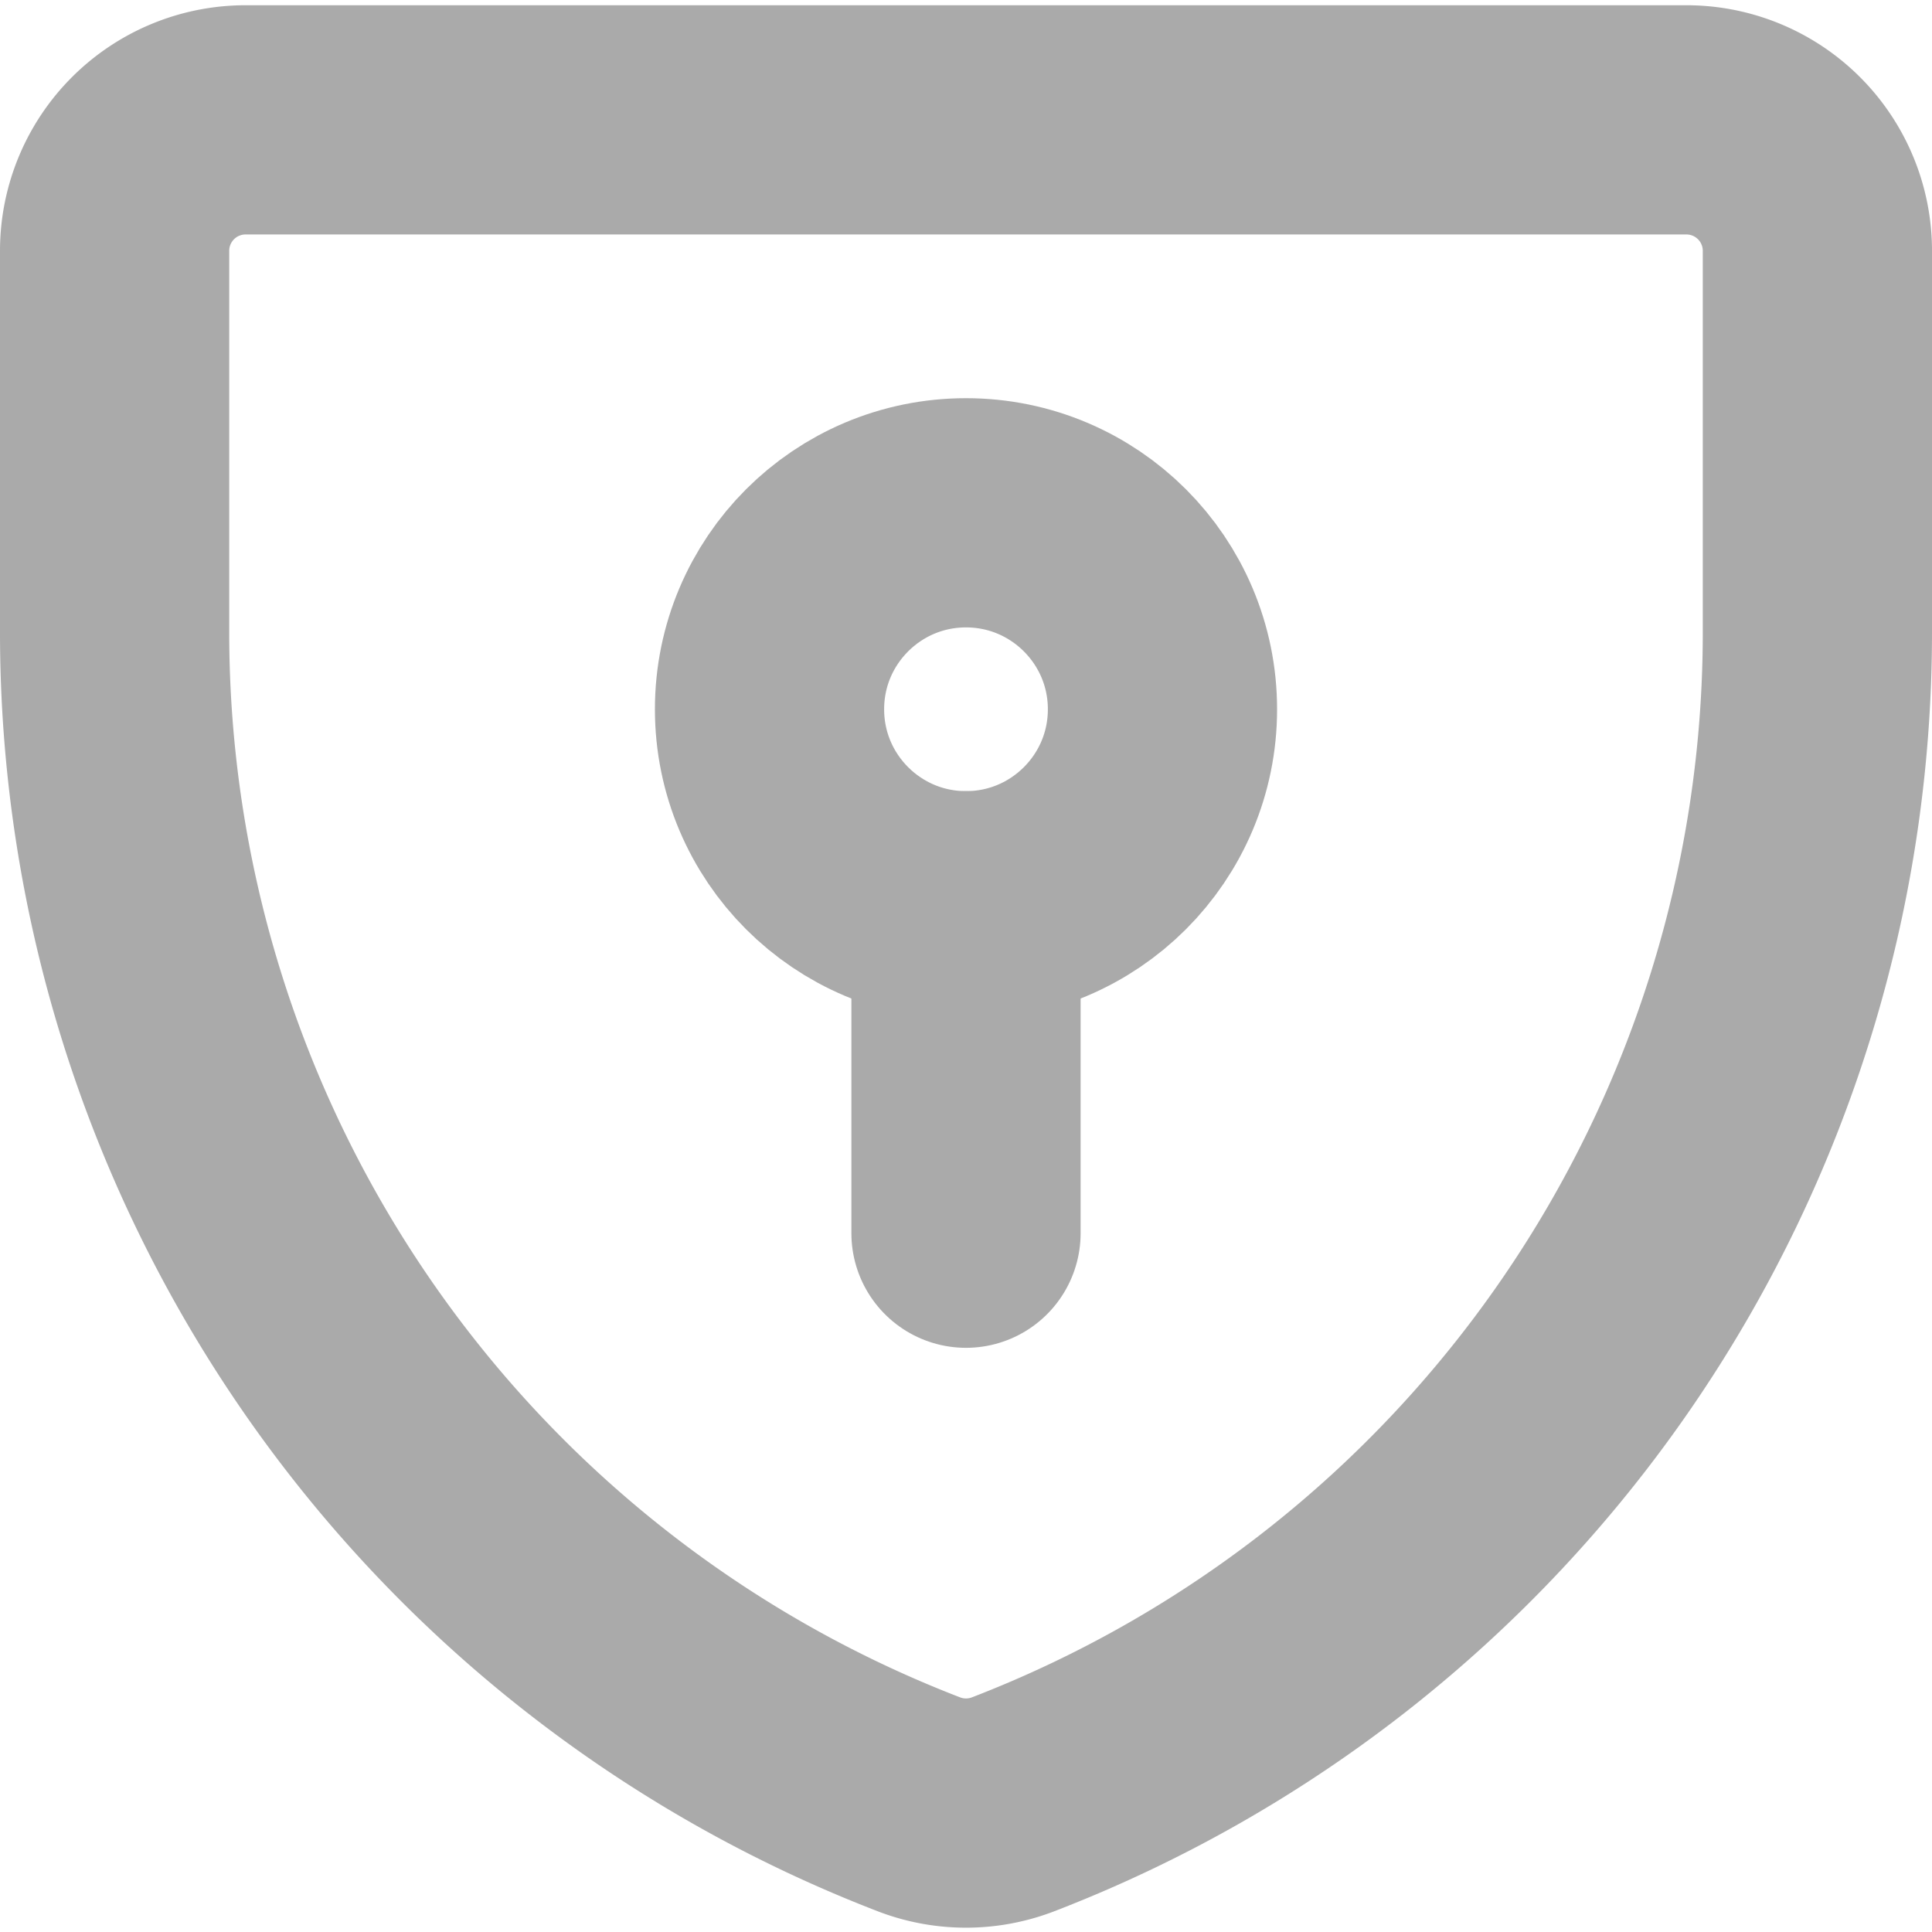<svg xmlns="http://www.w3.org/2000/svg" viewBox="-0.375 -0.375 14.75 14.75" height="24" width="24" stroke-width="1.75"><g><path d="M7.36,13.4h0a1,1,0,0,1-.72,0h0A9.59,9.59,0,0,1,.5,4.46V1.54a1,1,0,0,1,1-1h11a1,1,0,0,1,1,1V4.46A9.59,9.59,0,0,1,7.36,13.4Z" fill="none" stroke="#aaaaaa" stroke-linecap="round" stroke-linejoin="round"></path><circle cx="7" cy="5.04" r="1.5" fill="none" stroke="#aaaaaa" stroke-linecap="round" stroke-linejoin="round"></circle><line x1="7" y1="9.04" x2="7" y2="6.54" fill="none" stroke="#aaaaaa" stroke-linecap="round" stroke-linejoin="round"></line></g></svg>